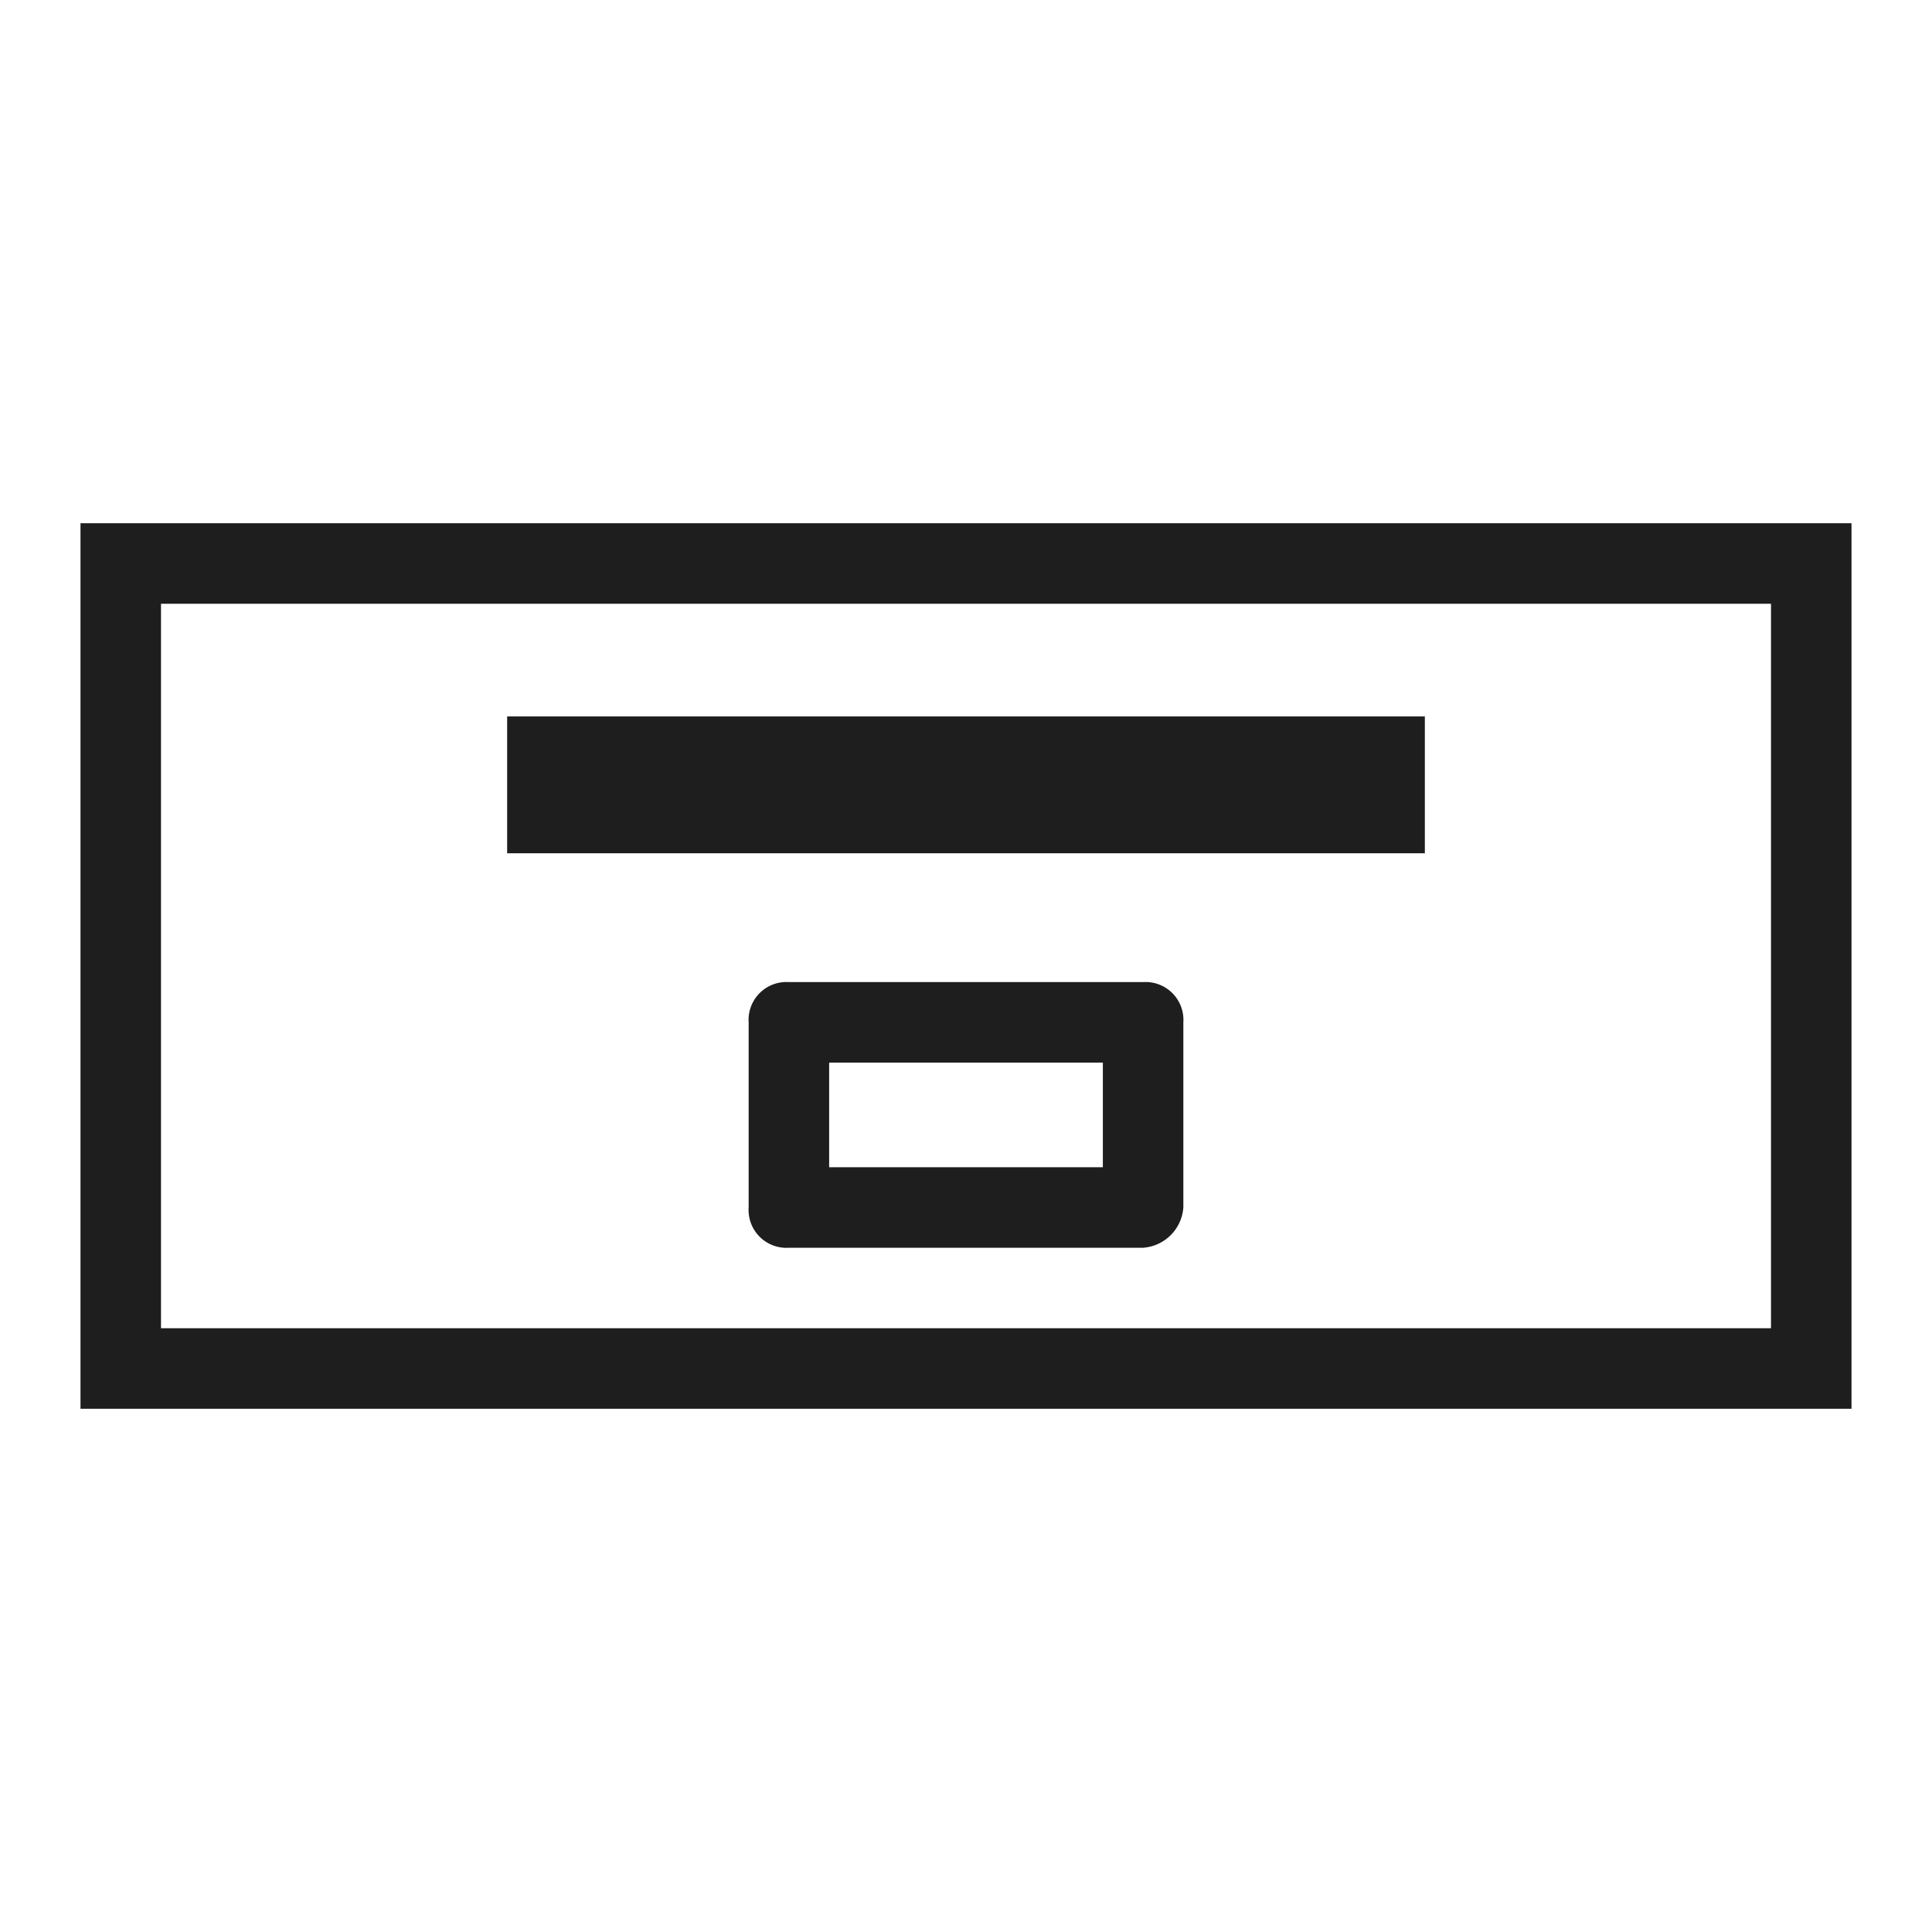 <svg xmlns="http://www.w3.org/2000/svg" viewBox="0 0 24 24"><path d="M23 17.5H1v-11h22Zm-21-1h20v-9H2Zm15.7-7.6H6.3v1.7h11.4Zm-3.5 6.6H9.8a.47.47 0 0 1-.5-.5v-2.3a.47.47 0 0 1 .5-.5h4.4a.47.47 0 0 1 .5.5V15a.54.54 0 0 1-.5.5Zm-3.9-1h3.4v-1.3h-3.4Z" style="fill:#1e1e1e"/></svg>